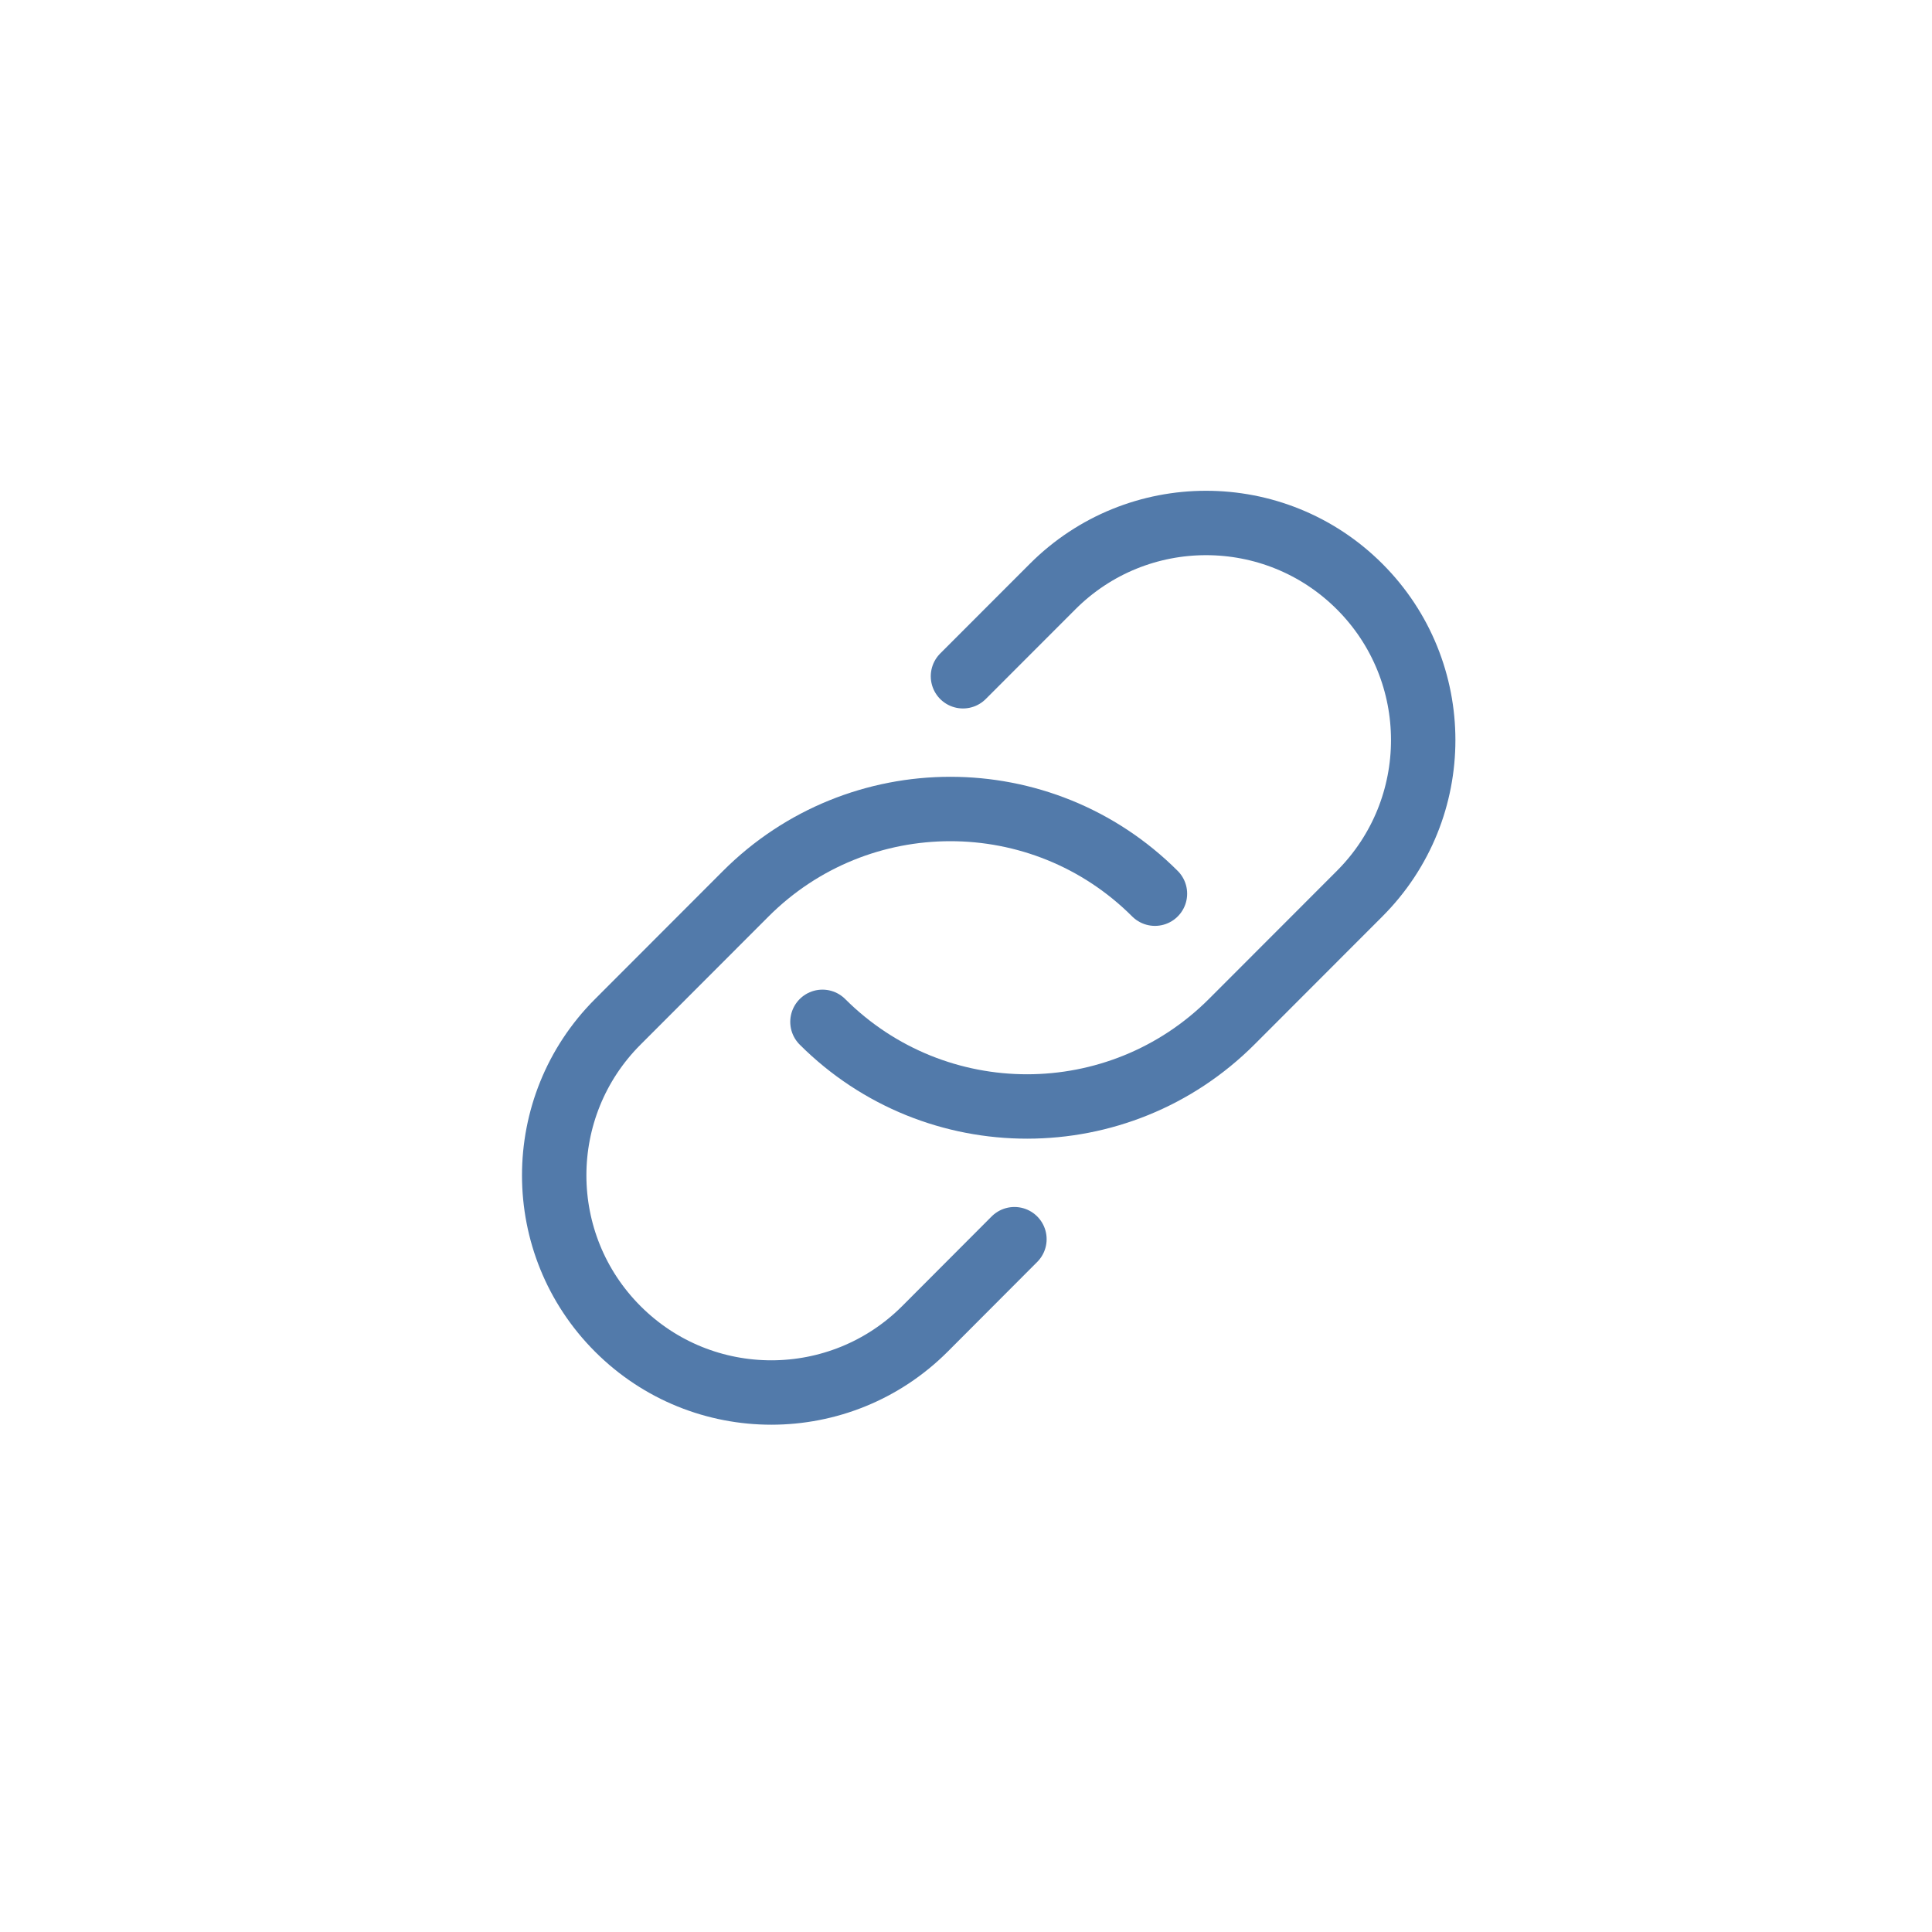 <svg width="30" height="30" viewBox="0 0 30 30" fill="none" xmlns="http://www.w3.org/2000/svg">
<path d="M15.752 19.242L14.363 20.634C13.047 21.951 10.912 21.953 9.595 20.637V20.637C8.277 19.321 8.276 17.186 9.591 15.869L11.577 13.881C13.331 12.124 16.177 12.122 17.934 13.877V13.877" stroke="#527AAA" stroke-linecap="round"/>
<path d="M14.953 10.501L16.343 9.11C17.658 7.792 19.793 7.791 21.111 9.107V9.107C22.428 10.423 22.429 12.557 21.114 13.875L19.128 15.863C17.374 17.619 14.528 17.621 12.771 15.867V15.867" stroke="#527AAA" stroke-linecap="round"/>
</svg>
